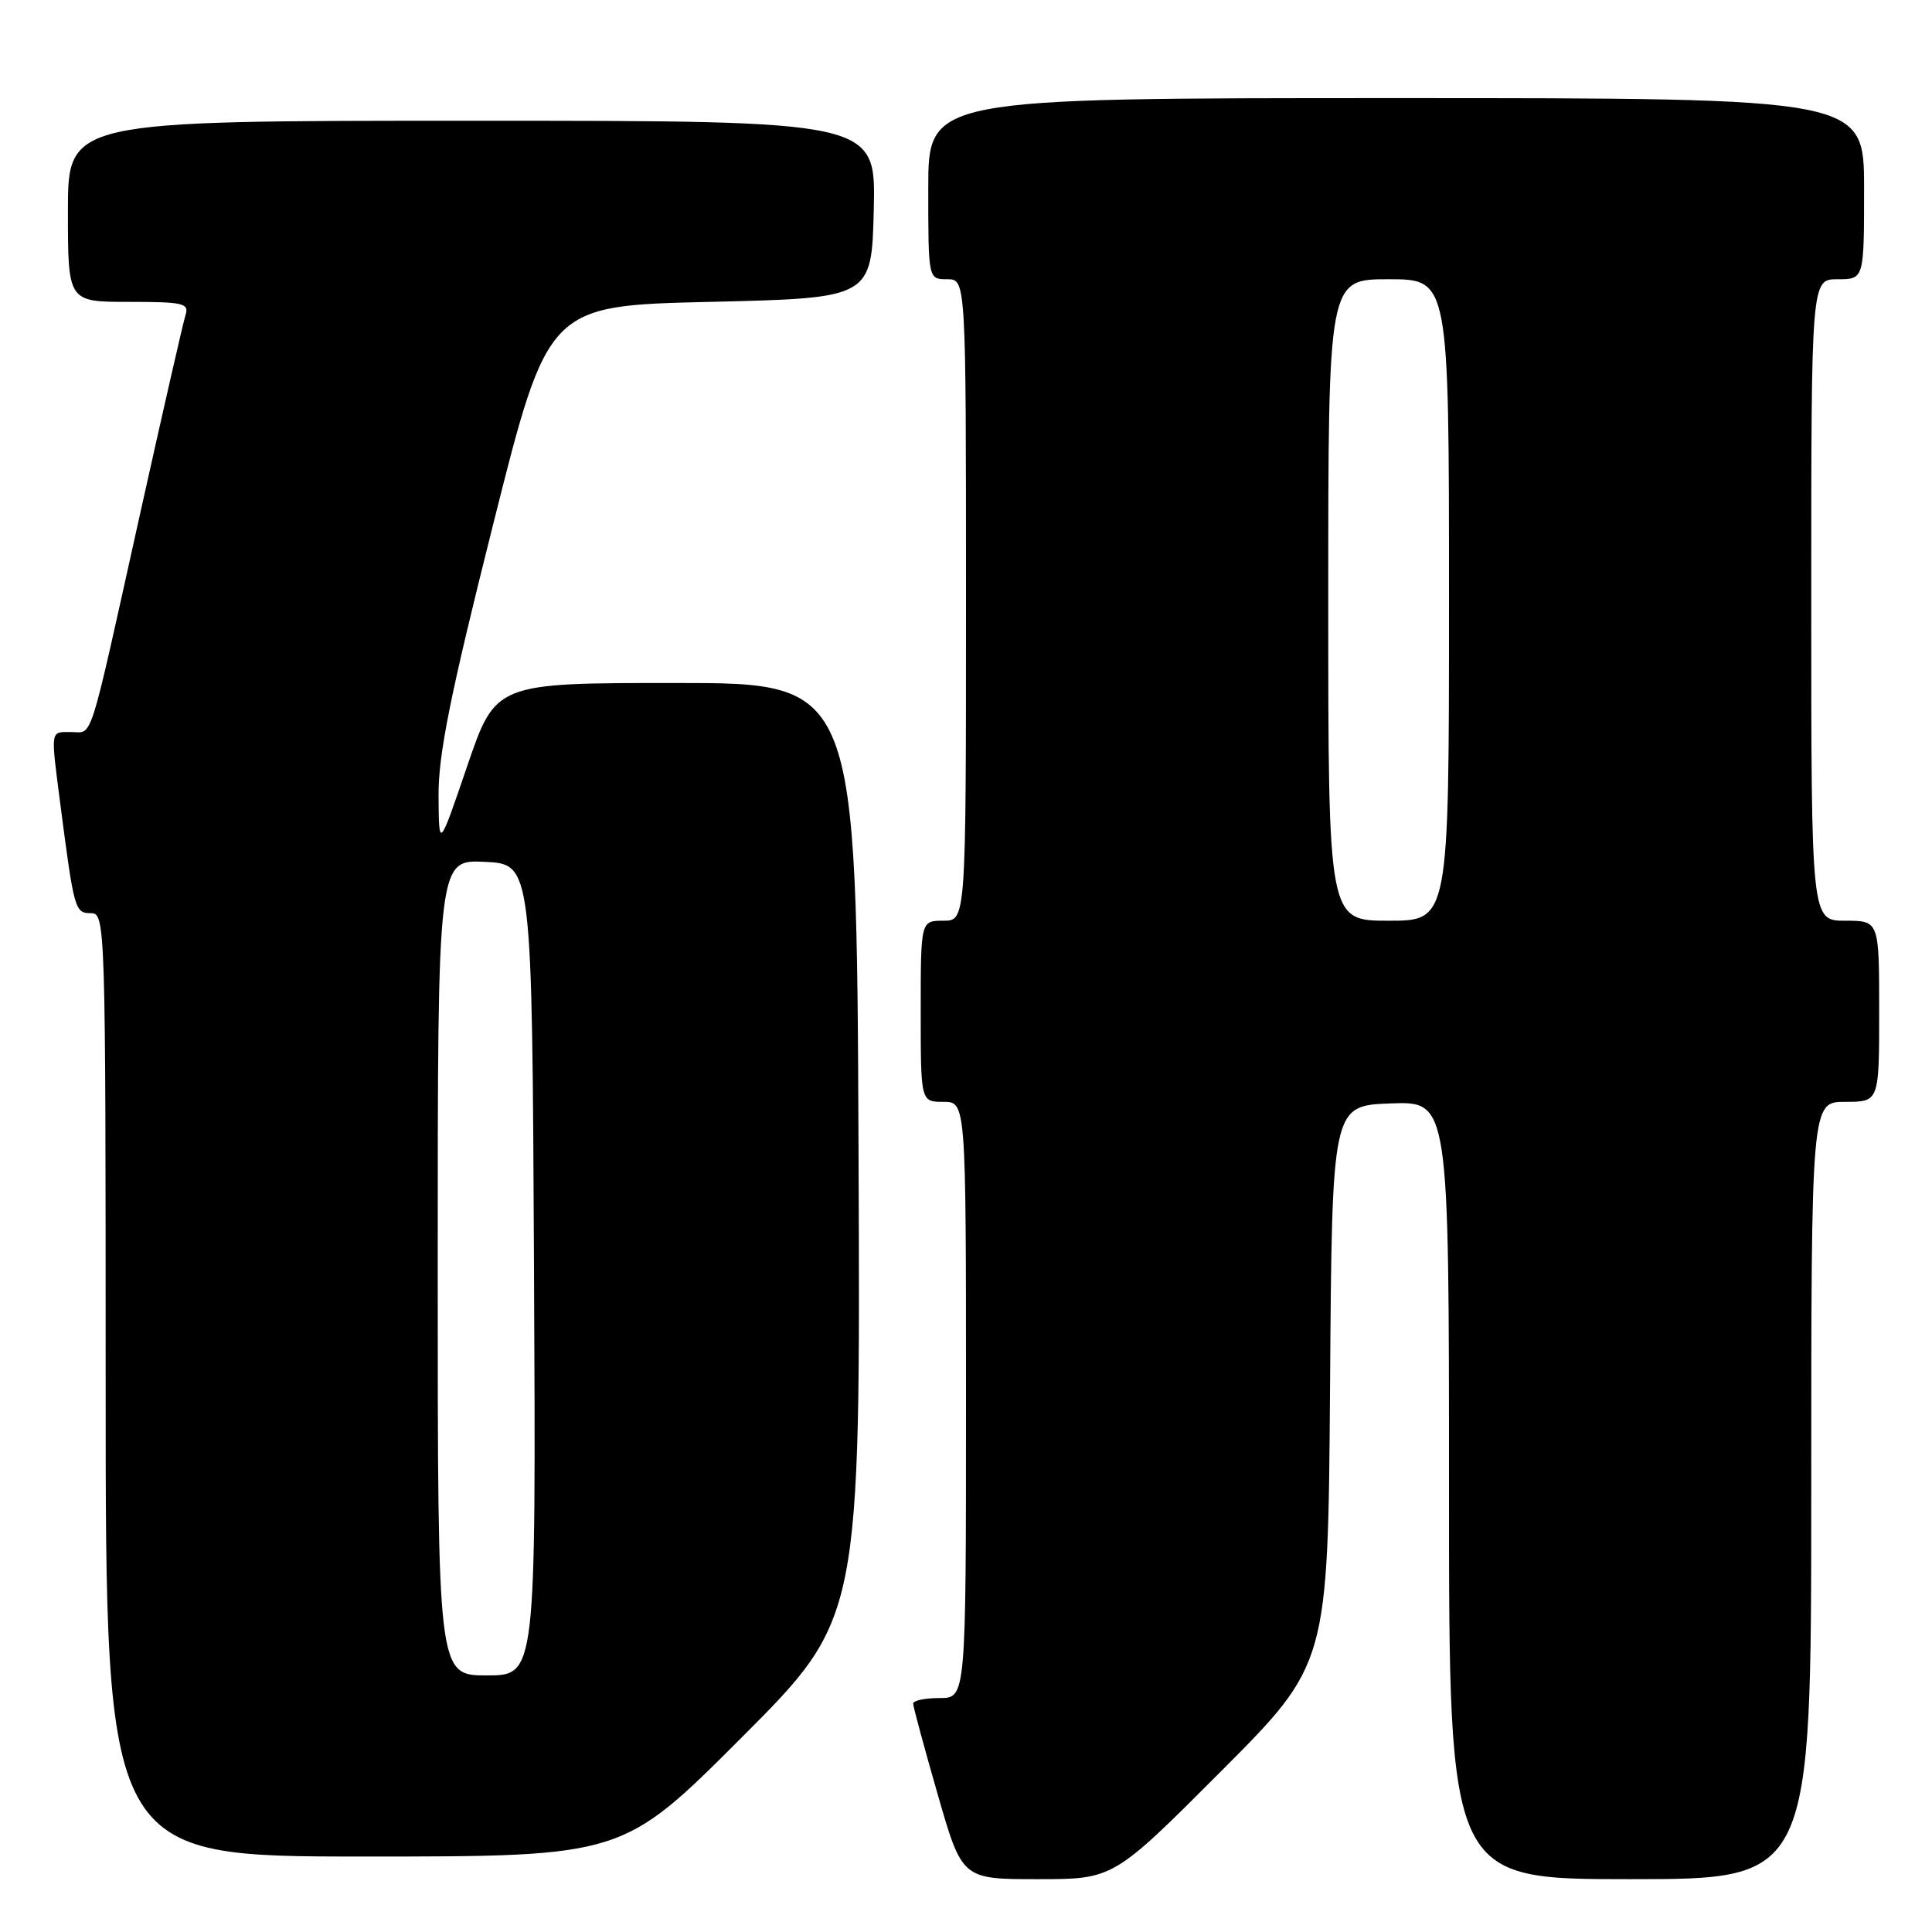 <?xml version="1.0" encoding="UTF-8" standalone="no"?>
<!DOCTYPE svg PUBLIC "-//W3C//DTD SVG 1.1//EN" "http://www.w3.org/Graphics/SVG/1.1/DTD/svg11.dtd" >
<svg xmlns="http://www.w3.org/2000/svg" xmlns:xlink="http://www.w3.org/1999/xlink" version="1.1" viewBox="0 0 256 256">
 <g >
 <path fill="currentColor"
d=" M 161.75 234.75 C 175.97 220.50 175.97 220.50 176.24 183.50 C 176.50 146.50 176.50 146.50 184.25 146.21 C 192.00 145.92 192.00 145.92 192.00 197.46 C 192.00 249.00 192.00 249.00 216.00 249.00 C 240.00 249.00 240.00 249.00 240.00 197.50 C 240.00 146.00 240.00 146.00 244.50 146.00 C 249.00 146.00 249.00 146.00 249.00 134.00 C 249.00 122.00 249.00 122.00 244.50 122.00 C 240.00 122.00 240.00 122.00 240.00 79.50 C 240.00 37.00 240.00 37.00 243.50 37.00 C 247.00 37.00 247.00 37.00 247.00 25.00 C 247.00 13.00 247.00 13.00 185.00 13.00 C 123.00 13.00 123.00 13.00 123.00 25.00 C 123.00 37.00 123.00 37.00 125.50 37.00 C 128.00 37.00 128.00 37.00 128.00 79.50 C 128.00 122.00 128.00 122.00 125.00 122.00 C 122.00 122.00 122.00 122.00 122.00 134.00 C 122.00 146.00 122.00 146.00 125.00 146.00 C 128.00 146.00 128.00 146.00 128.00 185.50 C 128.00 225.00 128.00 225.00 124.50 225.00 C 122.58 225.00 121.00 225.33 121.00 225.73 C 121.00 226.14 122.46 231.54 124.24 237.73 C 127.48 249.00 127.48 249.00 137.50 249.00 C 147.53 249.00 147.53 249.00 161.75 234.75 Z  M 98.27 230.23 C 114.02 214.46 114.02 214.46 113.76 152.48 C 113.50 90.50 113.50 90.50 89.58 90.50 C 65.67 90.50 65.67 90.50 61.91 101.50 C 58.16 112.50 58.16 112.50 58.11 105.50 C 58.07 100.01 59.63 92.22 65.34 69.50 C 72.62 40.50 72.62 40.50 94.06 40.00 C 115.50 39.50 115.50 39.50 115.78 27.75 C 116.06 16.00 116.06 16.00 62.53 16.00 C 9.00 16.00 9.00 16.00 9.00 28.00 C 9.00 40.00 9.00 40.00 17.07 40.00 C 24.30 40.00 25.08 40.18 24.58 41.75 C 24.27 42.71 21.53 54.75 18.47 68.50 C 11.64 99.28 12.36 97.00 9.43 97.00 C 6.62 97.00 6.70 96.51 8.01 106.68 C 9.82 120.61 9.93 121.00 12.05 121.00 C 13.96 121.00 14.00 122.15 14.00 183.50 C 14.00 246.00 14.00 246.00 48.26 246.00 C 82.52 246.00 82.52 246.00 98.27 230.23 Z  M 176.00 79.50 C 176.00 37.00 176.00 37.00 184.00 37.00 C 192.00 37.00 192.00 37.00 192.00 79.50 C 192.00 122.00 192.00 122.00 184.00 122.00 C 176.00 122.00 176.00 122.00 176.00 79.50 Z  M 58.00 167.95 C 58.00 113.90 58.00 113.90 64.25 114.20 C 70.50 114.50 70.50 114.50 70.76 168.25 C 71.02 222.00 71.02 222.00 64.51 222.00 C 58.00 222.00 58.00 222.00 58.00 167.95 Z "/>
</g>
</svg>
